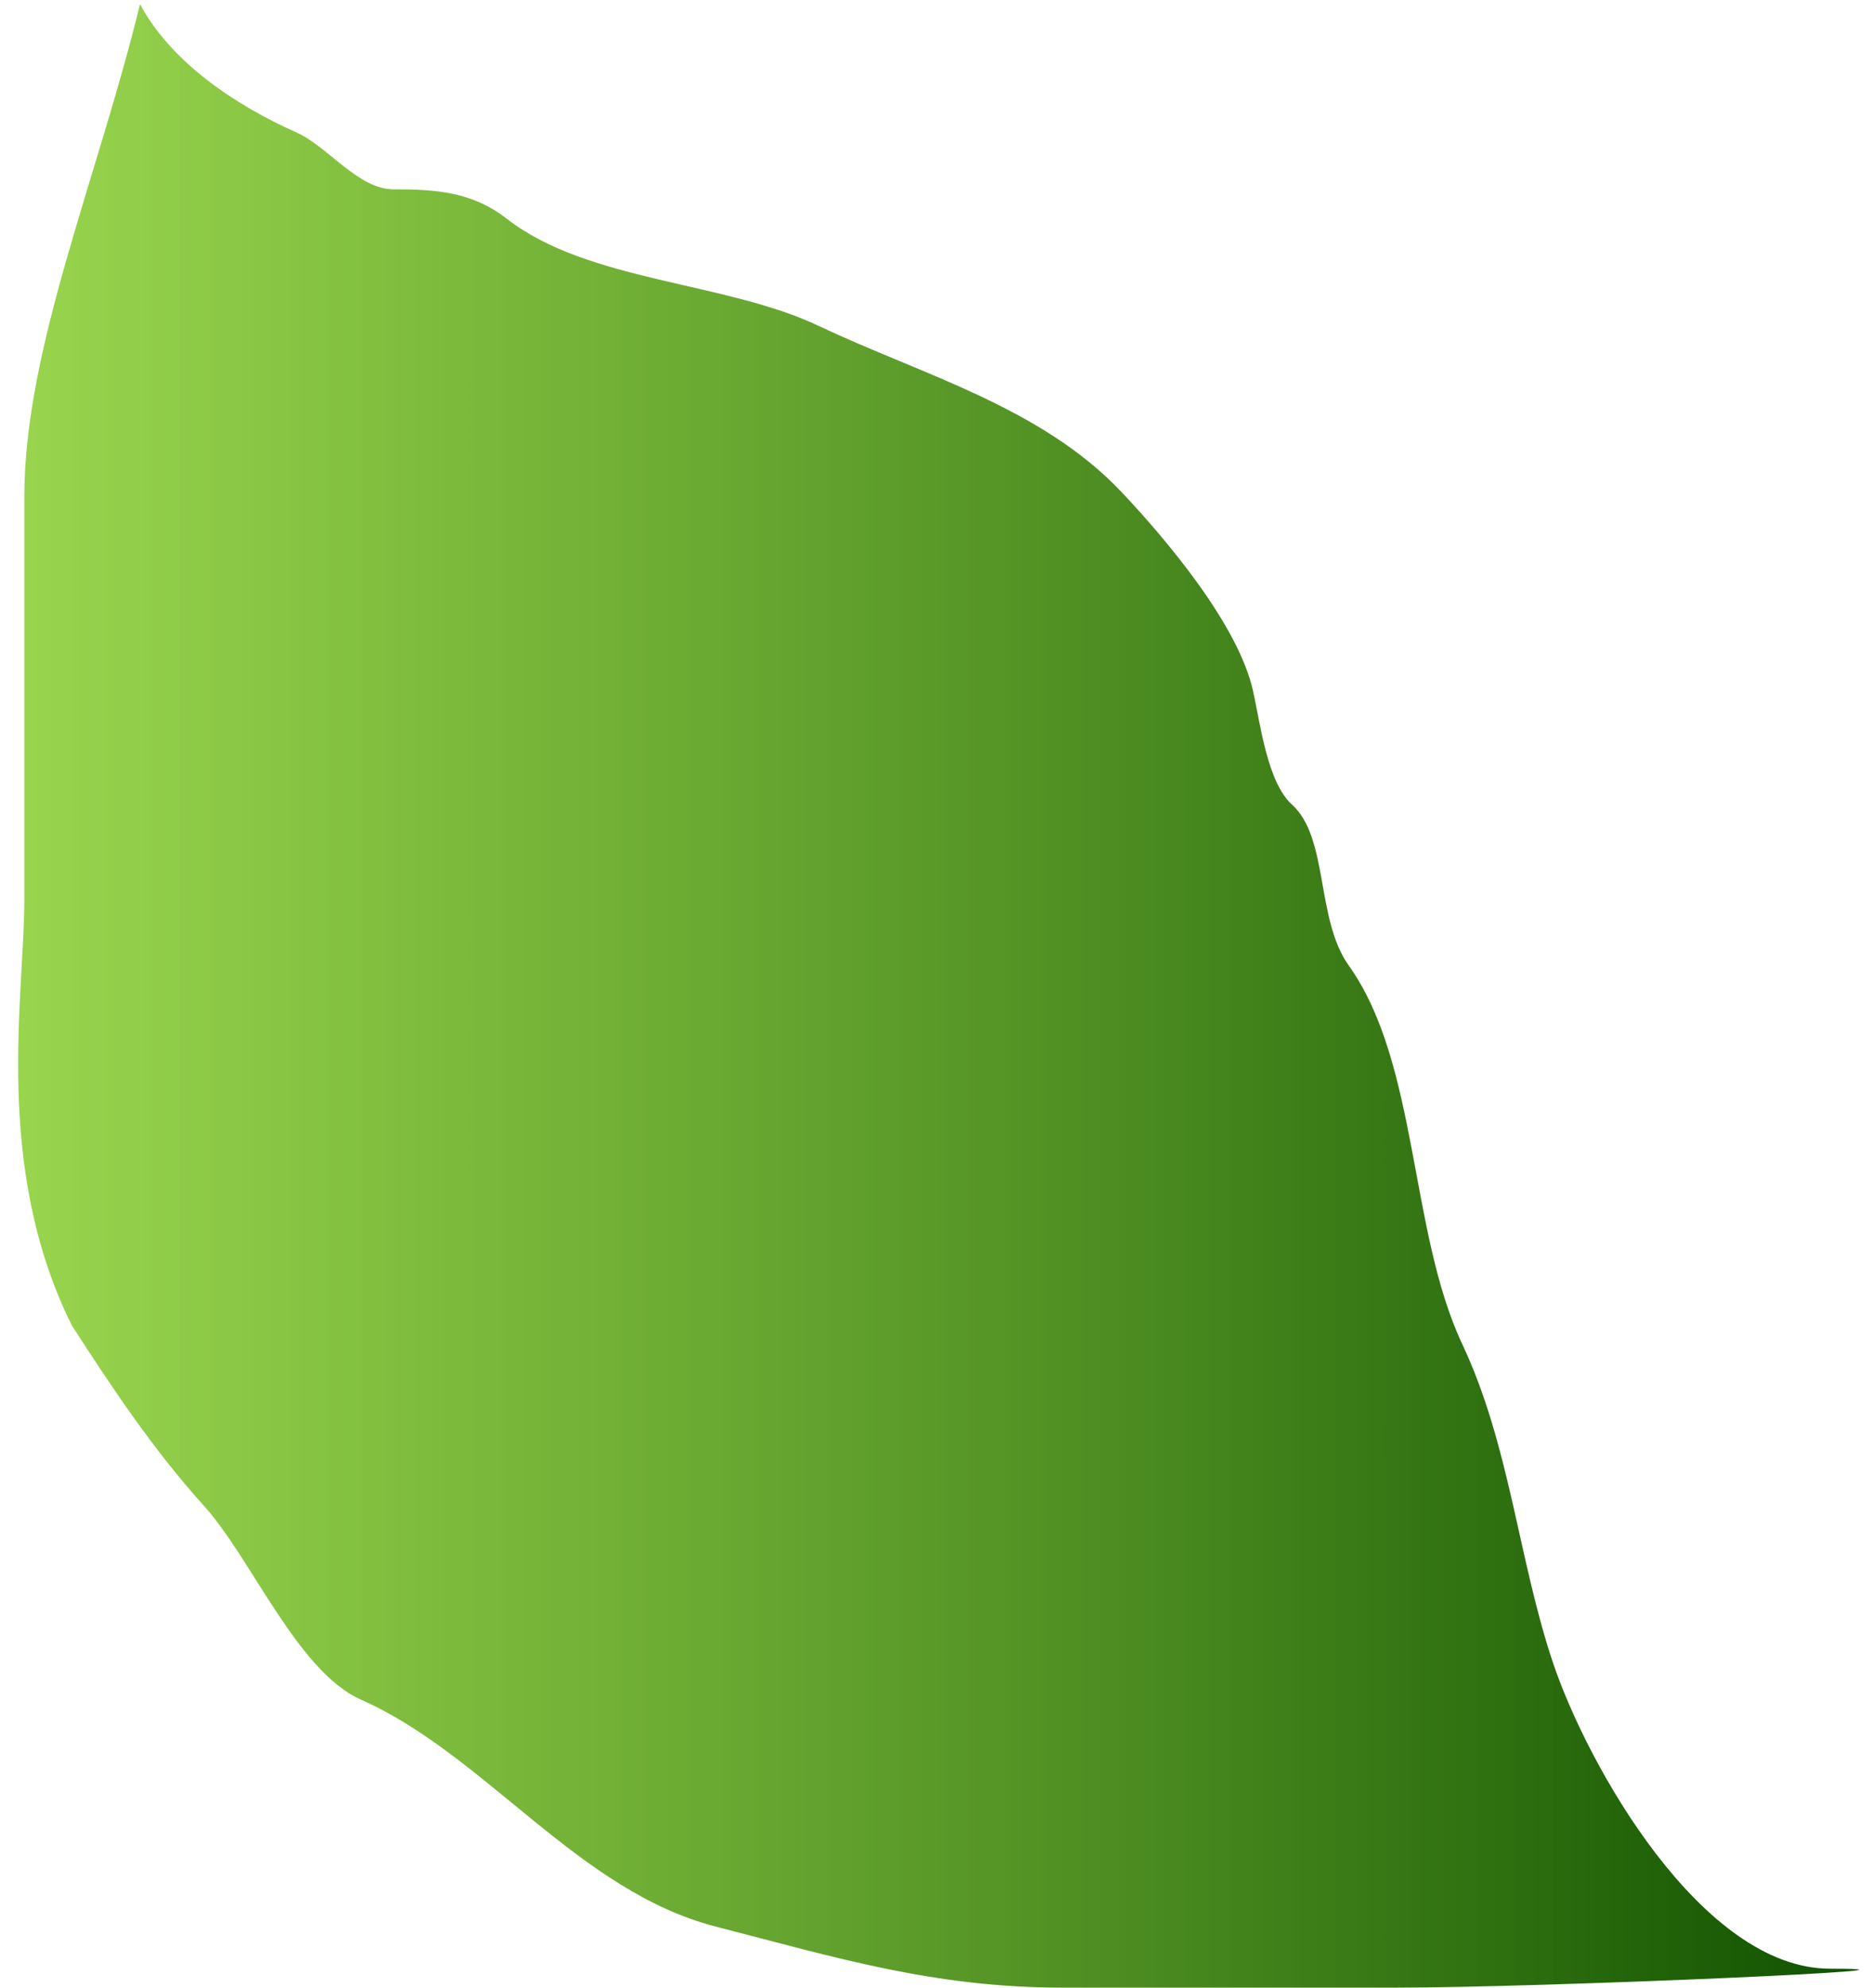 <svg width="99" height="105" fill="none" xmlns="http://www.w3.org/2000/svg"><path d="M1.287 26.222C1.287 18.42 5.174 9.372 7.4.218 9.055 3.319 12.512 5.594 15.676 7c1.646.732 3.26 3 5.111 3 2.223 0 4.154.12 6 1.556 4.296 3.34 11.504 3.3 16.5 5.666 5.422 2.569 11.739 4.266 16 8.778 2.381 2.521 6.17 7.015 6.944 10.5.385 1.728.757 4.83 2.056 6 1.95 1.755 1.253 6.054 3 8.5 3.696 5.175 3.188 14.025 6 20 2.519 5.352 2.958 11.32 4.778 16.778C83.886 93.242 89.948 104 96.73 104c7.656 0-15.289 1-22.944 1h-17.61c-6.825 0-11.981-1.589-18.334-3.222-7.307-1.88-12.148-9.054-18.777-12-3.34-1.484-5.792-7.475-8.278-10.222-2.638-2.916-4.863-6.233-7-9.556-4.163-8.406-2.5-17.389-2.5-22.444V26.222z" fill="url(#paint0_linear_121_11)"/><defs><linearGradient id="paint0_linear_121_11" x1=".959" y1="50.5" x2="98.273" y2="50.5" gradientUnits="userSpaceOnUse"><stop stop-color="#7FCA21" stop-opacity=".8"/><stop offset="1" stop-color="#105200"/></linearGradient></defs></svg>